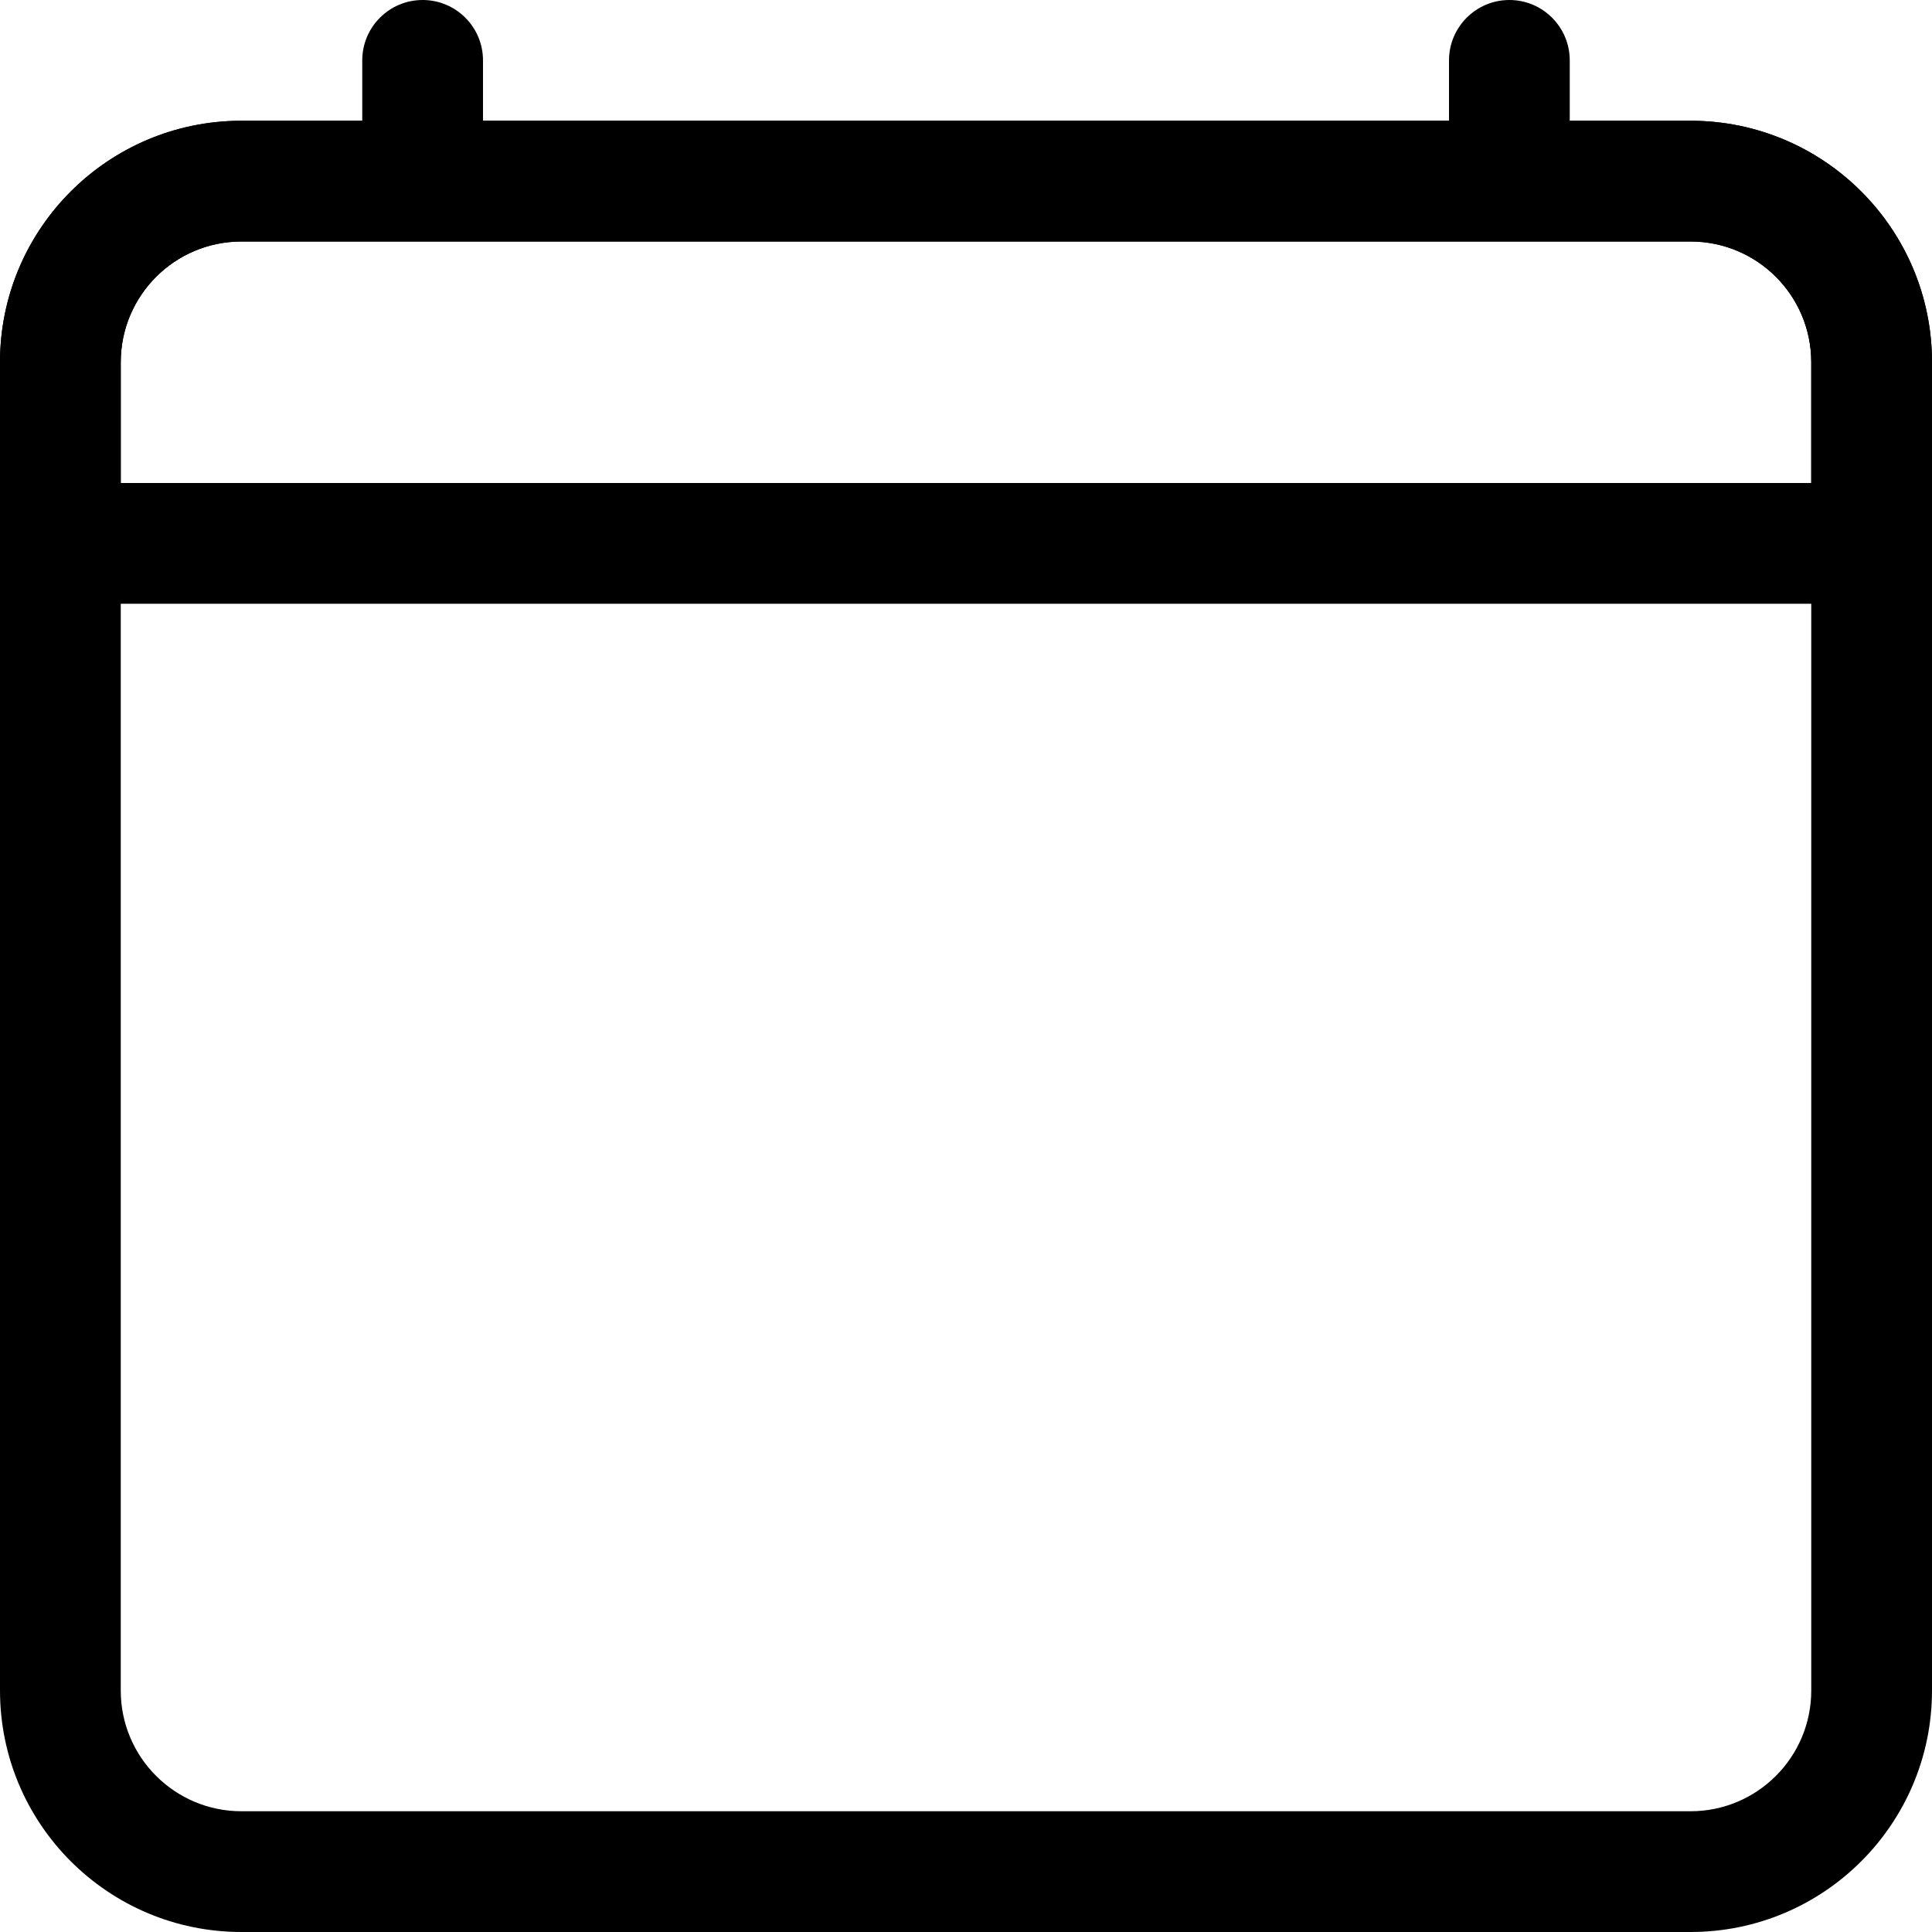 <!-- Generated by IcoMoon.io -->
<svg version="1.1" xmlns="http://www.w3.org/2000/svg" width="32" height="32" viewBox="0 0 32 32">
<title>calendar4</title>
<path d="M28 4v0c1.105 0 2 0.895 2 2v22c0 1.105-0.895 2-2 2h-24c-1.105 0-2-0.895-2-2v-22c0-1.105 0.895-2 2-2h24zM4 2c-2.209 0-4 1.791-4 4v0 22c0 2.209 1.791 4 4 4v0h24c2.209 0 4-1.791 4-4v0-22c0-2.209-1.791-4-4-4v0h-24z"></path>
<path d="M28 4v0c1.105 0 2 0.895 2 2v2h-28v-2c0-1.105 0.895-2 2-2h24zM4 2c-2.209 0-4 1.791-4 4v0 4h32v-4c0-2.209-1.791-4-4-4v0h-24z"></path>
<path d="M7 0c0.552 0 1 0.448 1 1v0 1c0 0.552-0.448 1-1 1s-1-0.448-1-1v0-1c0-0.552 0.448-1 1-1v0zM25 0c0.552 0 1 0.448 1 1v0 1c0 0.552-0.448 1-1 1s-1-0.448-1-1v0-1c0-0.552 0.448-1 1-1v0z"></path>
</svg>
